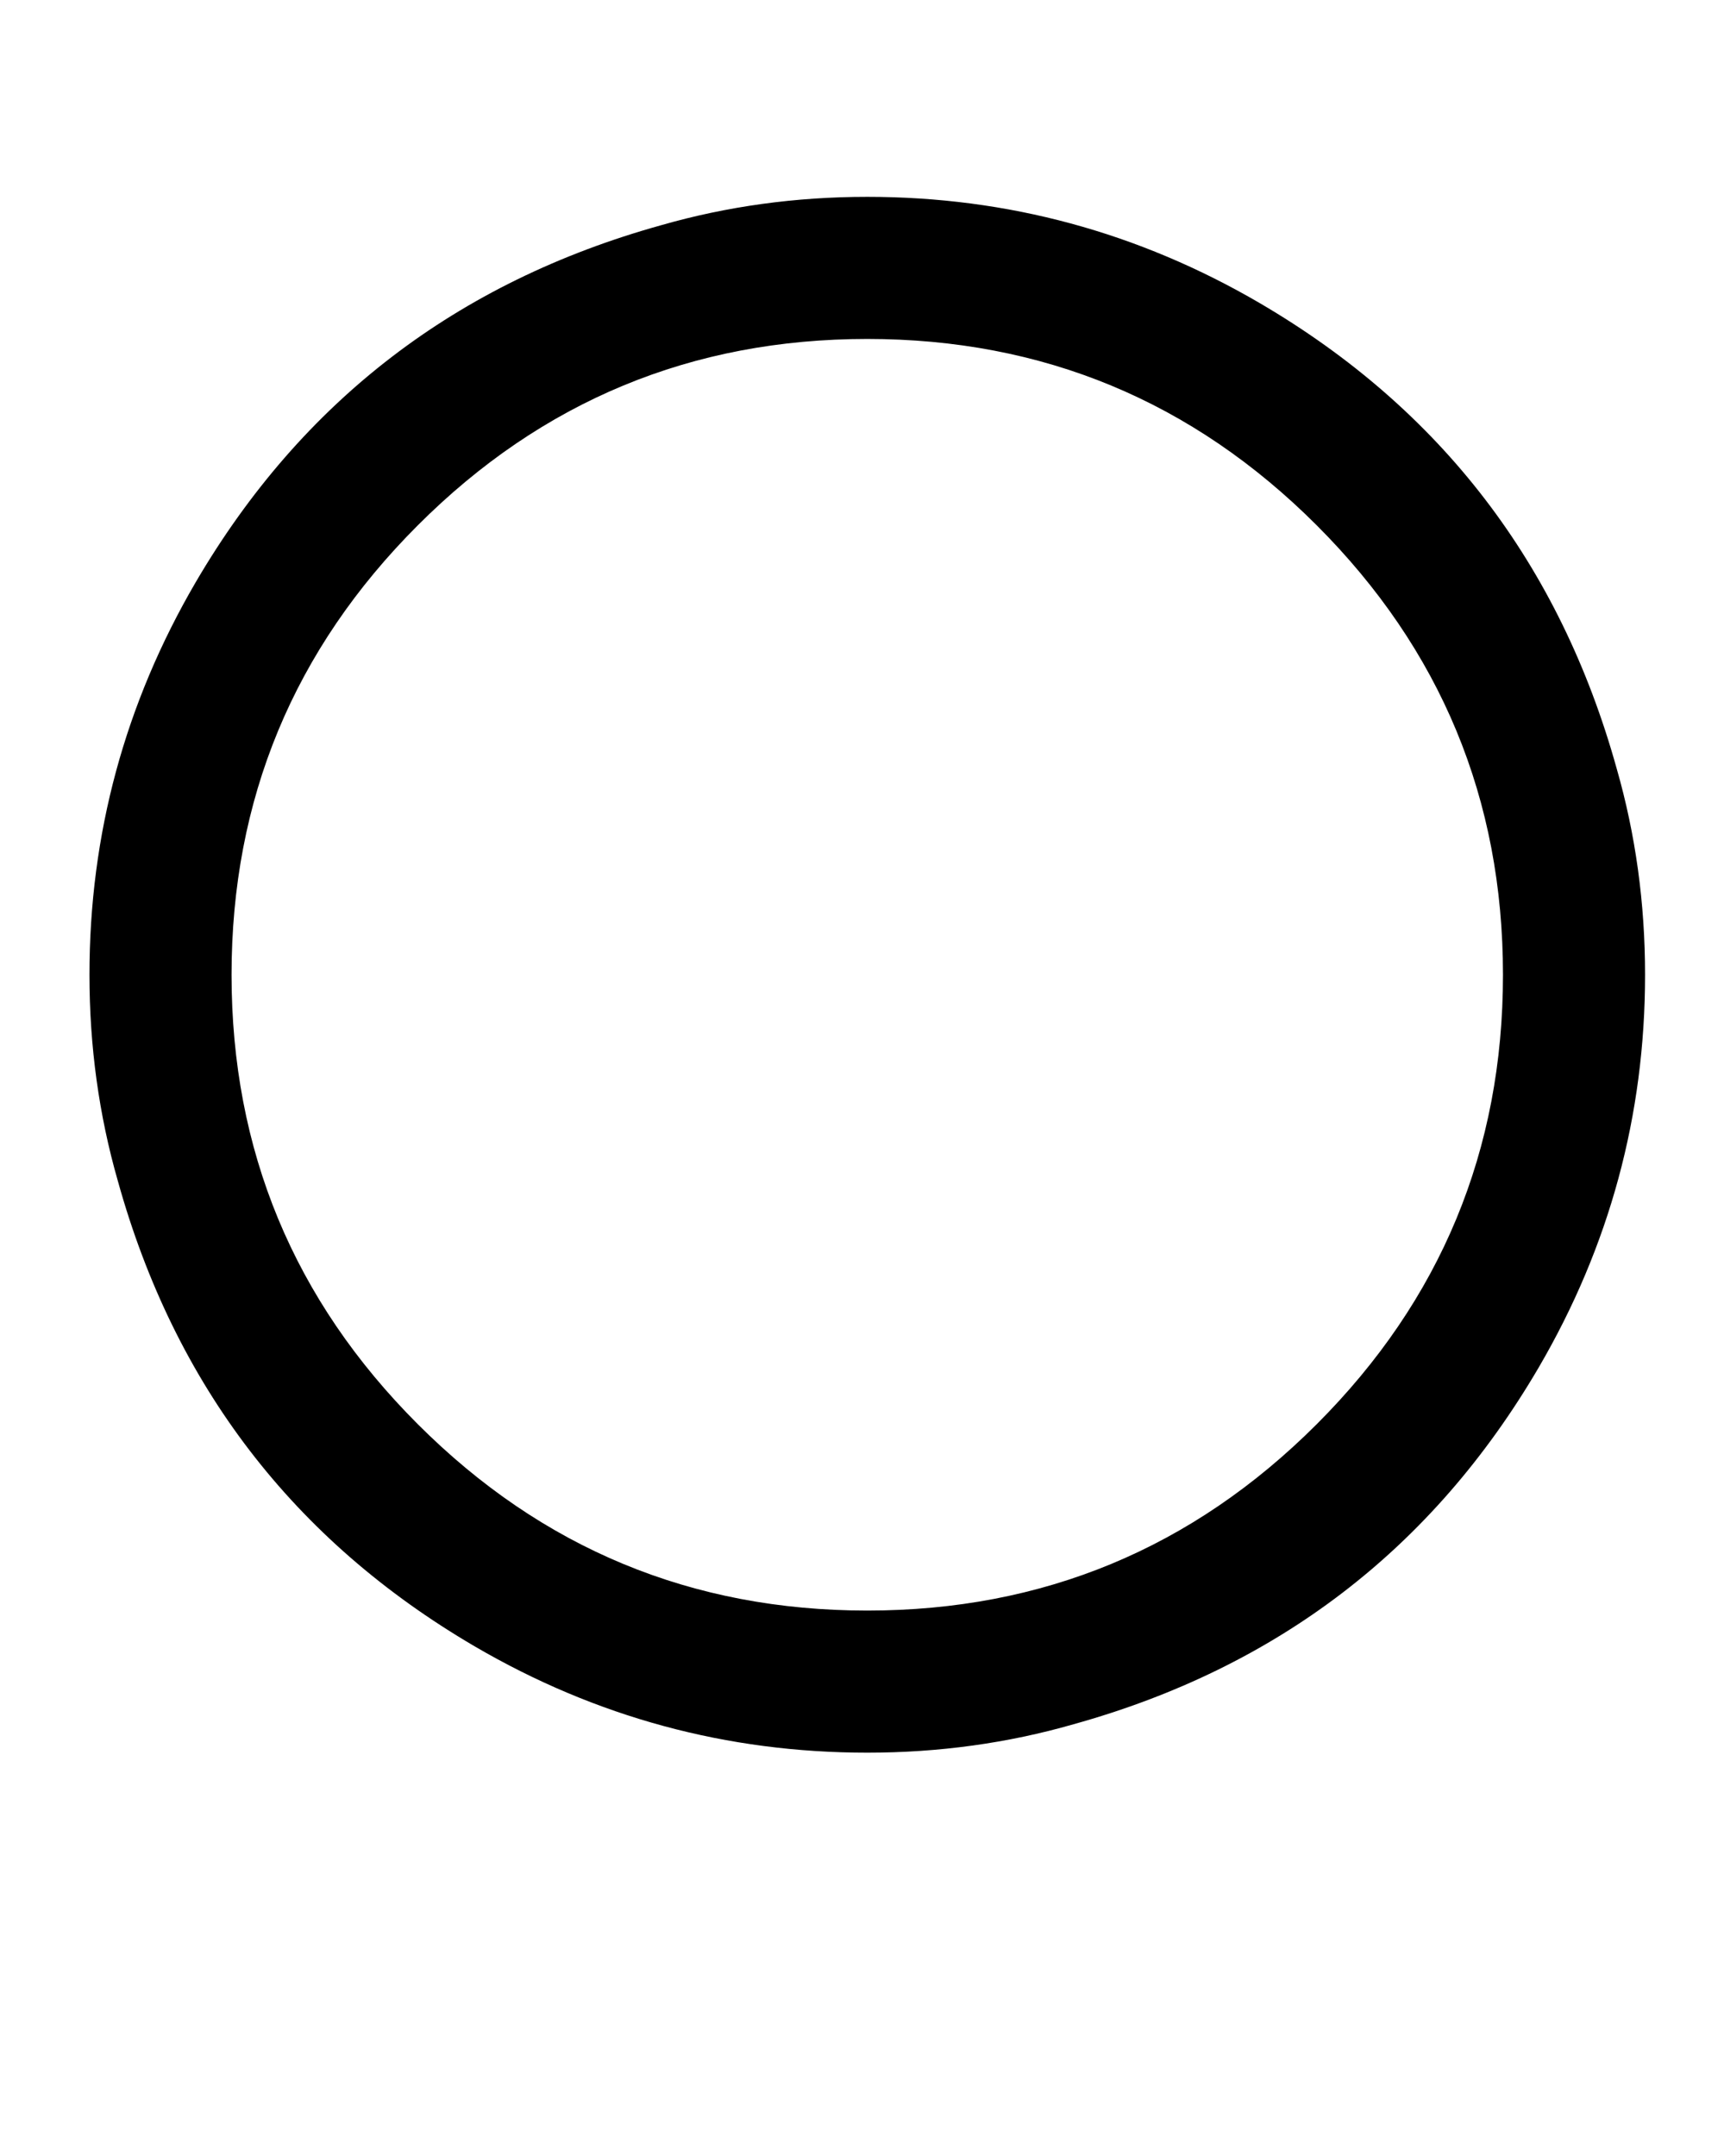 <?xml version="1.0" standalone="no"?>
<!DOCTYPE svg PUBLIC "-//W3C//DTD SVG 1.1//EN" "http://www.w3.org/Graphics/SVG/1.1/DTD/svg11.dtd" >
<svg xmlns="http://www.w3.org/2000/svg" xmlns:xlink="http://www.w3.org/1999/xlink" version="1.1" viewBox="-10 0 1638 2048">
   <path fill="currentColor"
d="M75 926q0 -200 101 -373q151 -258 442 -339q94 -27 196 -27q200 0 373 101q258 151 339 442q27 94 27 196q0 200 -101 373q-151 258 -442 339q-94 27 -196 27q-200 0 -373 -101q-258 -151 -339 -442q-27 -94 -27 -196zM210 926q0 250 177 427t427 177t427 -177t177 -427
t-177 -427t-427 -177t-427 177t-177 427z" />
</svg>
